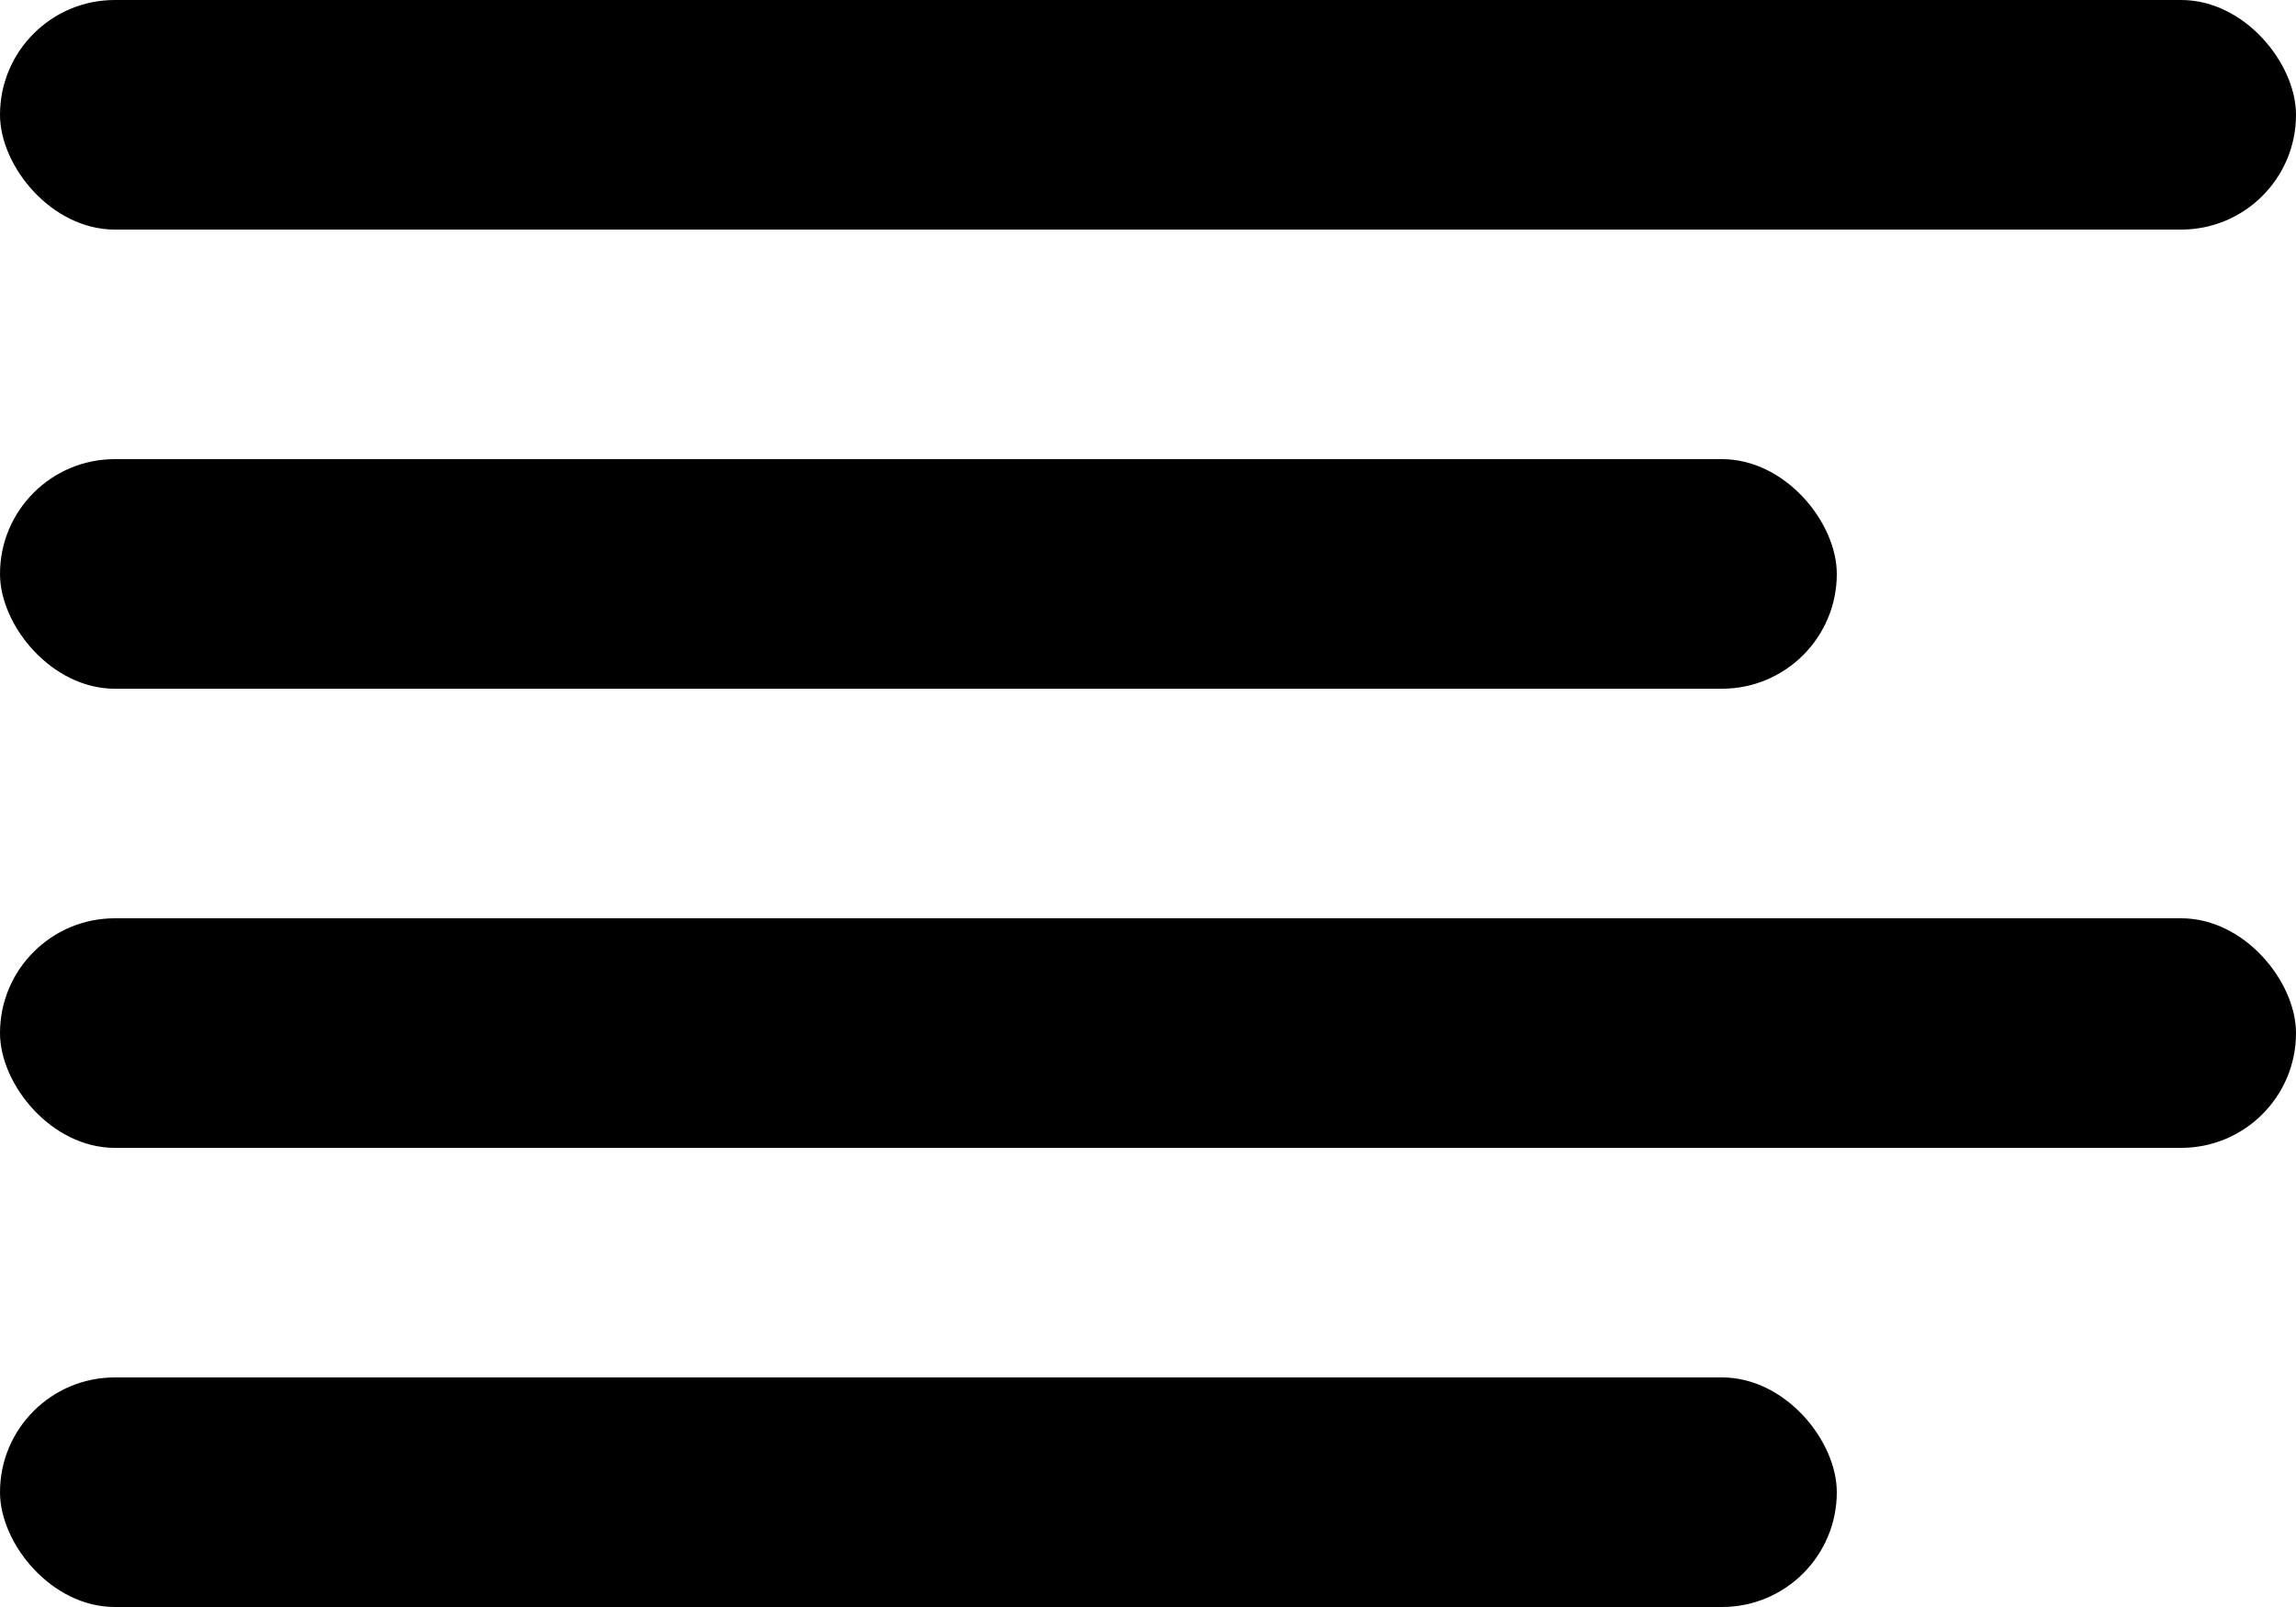 <svg xmlns="http://www.w3.org/2000/svg" width="20" height="14" viewBox="0 0 20 14">
  <g id="Group_11122" data-name="Group 11122" transform="translate(-574 3215)">
    <g id="Rectangle_11653" data-name="Rectangle 11653" transform="translate(574 -3215)"   stroke-width="1">
      <rect width="20" height="2" rx="1" />
      <rect x="0.5" y="0.5" width="19" height="1" rx="0.5" />
    </g>
    <g id="Rectangle_11654" data-name="Rectangle 11654" transform="translate(574 -3211)"   stroke-width="1">
      <rect width="16" height="2" rx="1" />
      <rect x="0.5" y="0.5" width="15" height="1" rx="0.5" />
    </g>
    <g id="Rectangle_11655" data-name="Rectangle 11655" transform="translate(574 -3207)"   stroke-width="1">
      <rect width="20" height="2" rx="1" />
      <rect x="0.5" y="0.5" width="19" height="1" rx="0.5" />
    </g>
    <g id="Rectangle_11656" data-name="Rectangle 11656" transform="translate(574 -3203)"   stroke-width="1">
      <rect width="16" height="2" rx="1" />
      <rect x="0.5" y="0.5" width="15" height="1" rx="0.5" />
    </g>
  </g>
</svg>
